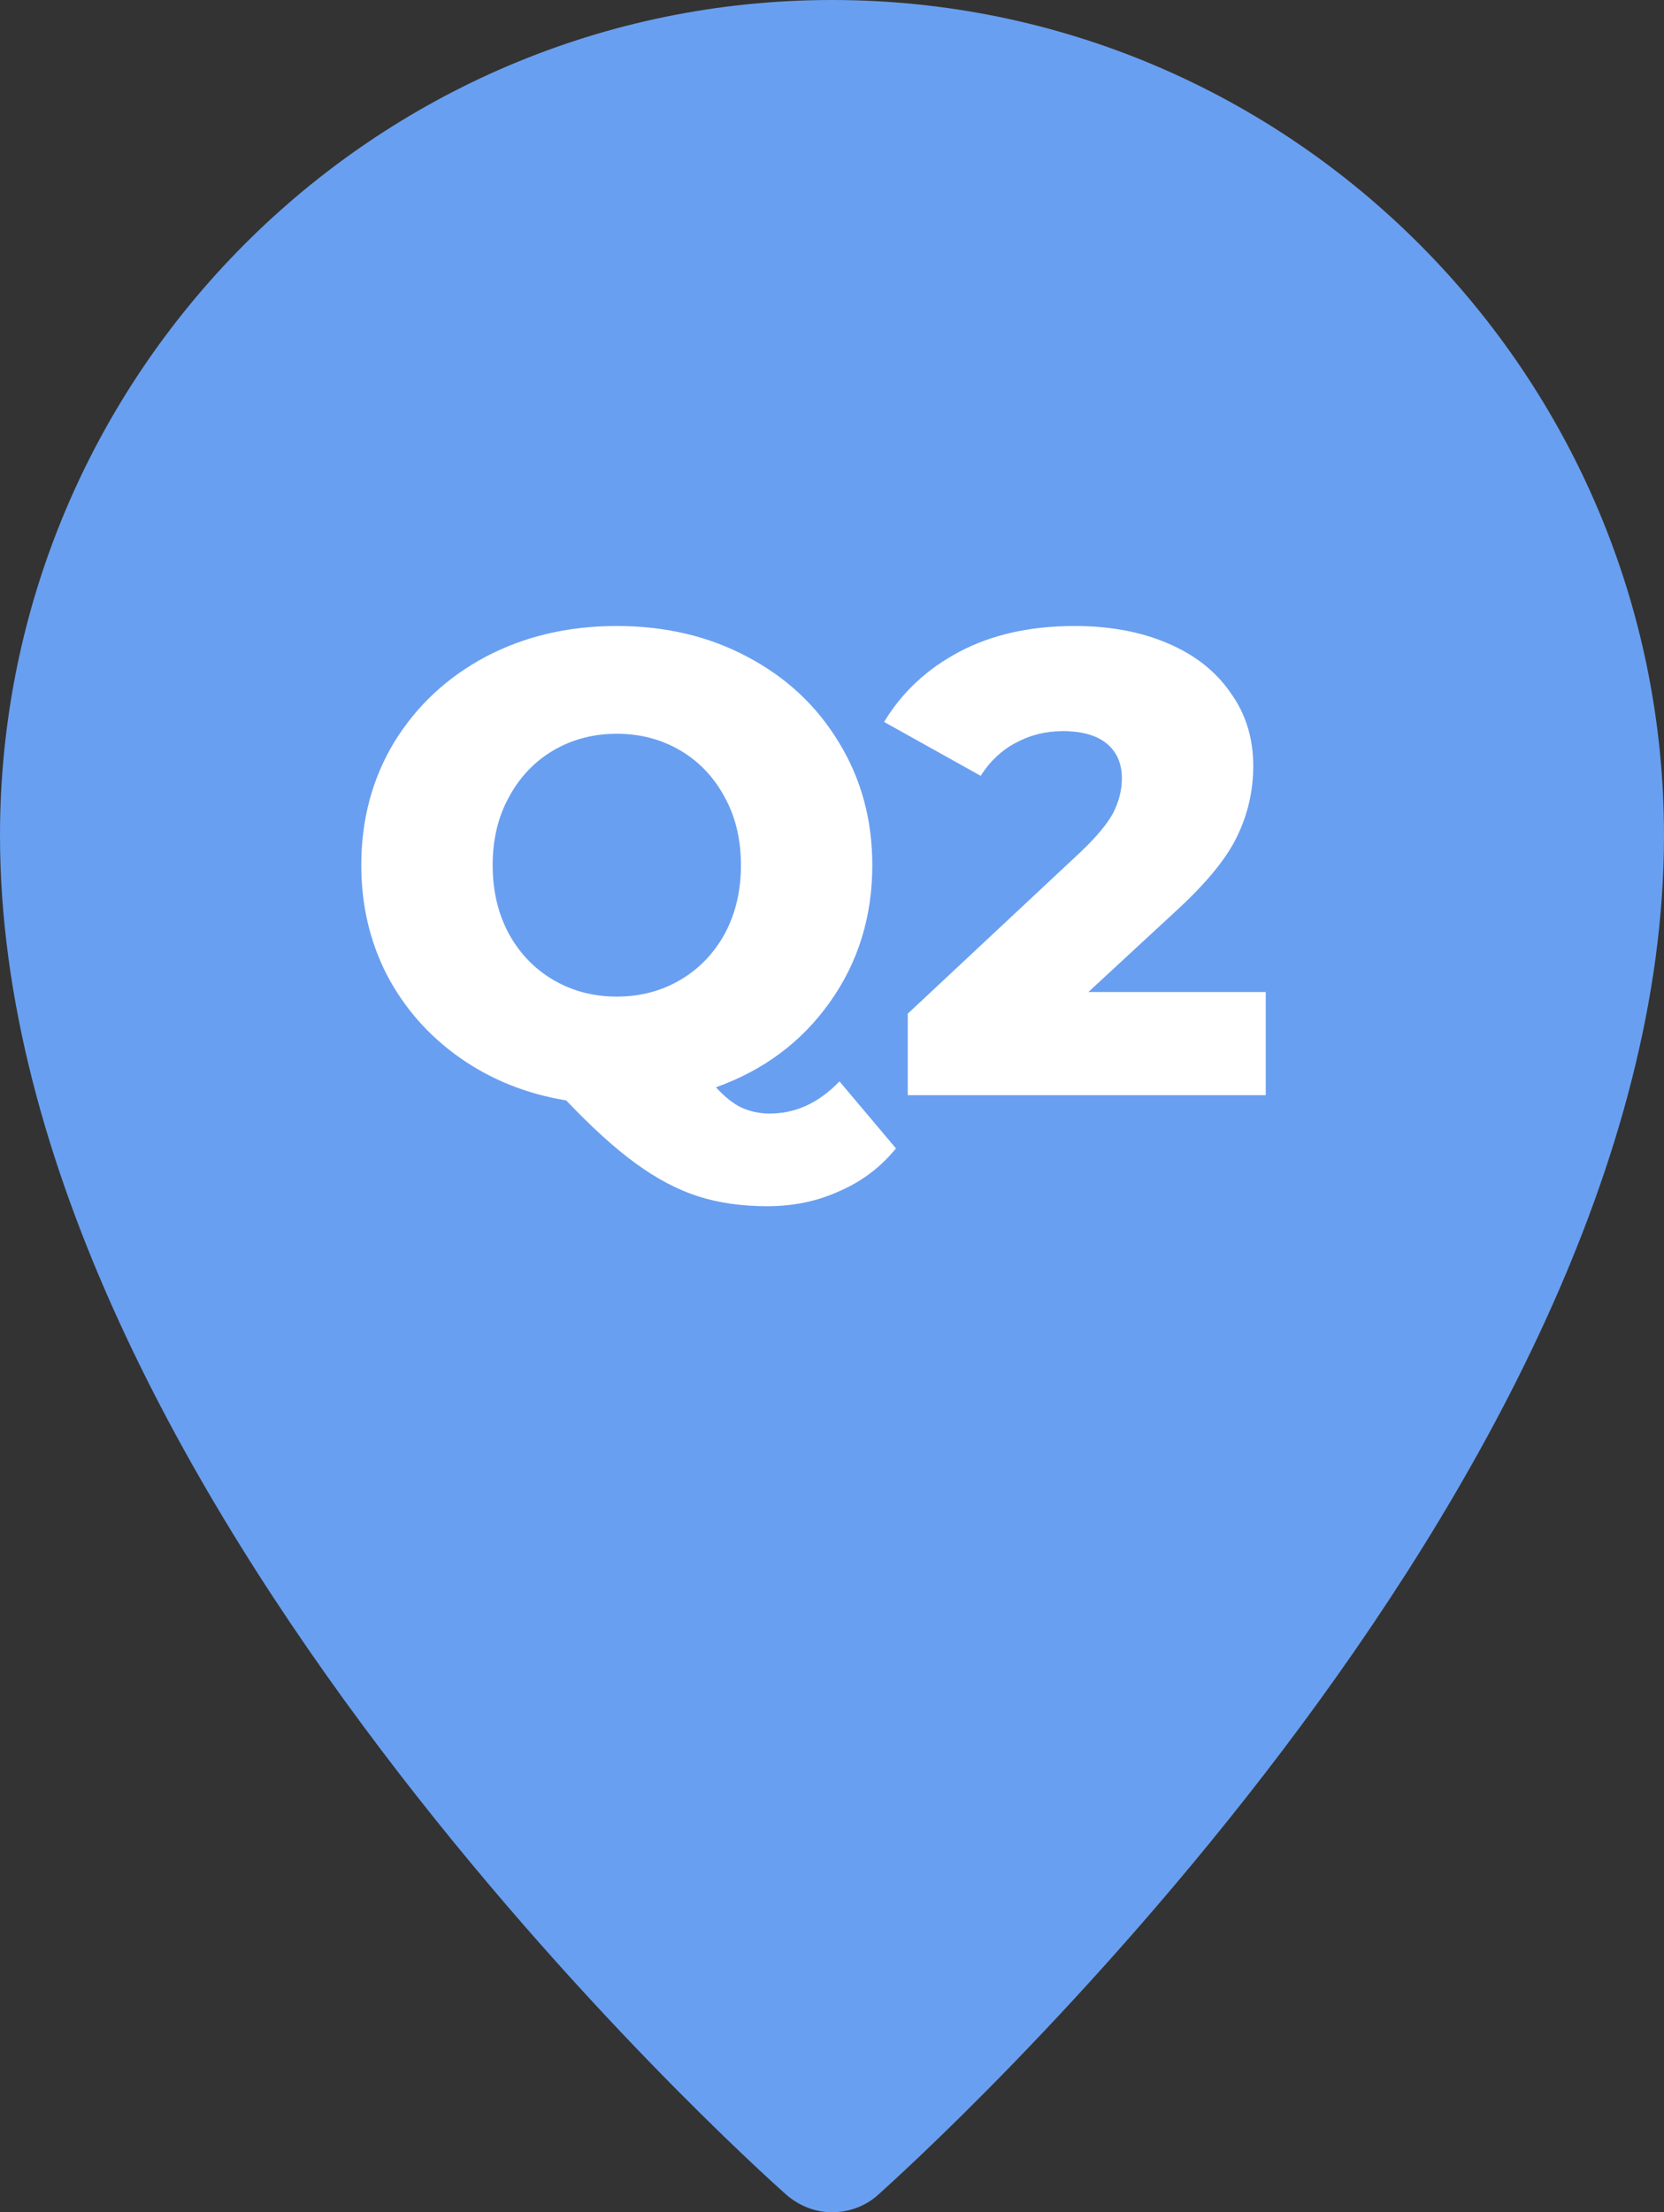 <svg width="76" height="101" viewBox="0 0 76 101" fill="none" xmlns="http://www.w3.org/2000/svg">
<rect x="0" y="0" width="76" height="101" fill="#333333" stroke="none"/>
<path d="M38 0C17.041 0 0 17.1 0 38.144C0 68.024 34.438 98.89 35.902 100.191C36.516 100.724 37.248 101 38 101C38.752 101 39.504 100.744 40.098 100.211C41.562 98.89 76 68.024 76 38.144C76 17.1 58.959 0 38 0Z" fill="#699FF0"/>
<path d="M40.921 52.43C40.221 53.29 39.361 53.94 38.341 54.38C37.341 54.84 36.241 55.07 35.041 55.07C33.881 55.07 32.831 54.92 31.891 54.62C30.951 54.32 30.001 53.82 29.041 53.12C28.101 52.44 27.041 51.48 25.861 50.24C24.041 49.94 22.421 49.29 21.001 48.29C19.581 47.29 18.471 46.03 17.671 44.51C16.891 42.99 16.501 41.32 16.501 39.5C16.501 37.42 17.001 35.55 18.001 33.89C19.021 32.23 20.411 30.93 22.171 29.99C23.951 29.05 25.951 28.58 28.171 28.58C30.391 28.58 32.381 29.05 34.141 29.99C35.921 30.93 37.311 32.23 38.311 33.89C39.331 35.55 39.841 37.42 39.841 39.5C39.841 41.86 39.191 43.95 37.891 45.77C36.611 47.57 34.881 48.86 32.701 49.64C33.101 50.08 33.491 50.39 33.871 50.57C34.271 50.75 34.701 50.84 35.161 50.84C36.341 50.84 37.401 50.35 38.341 49.37L40.921 52.43ZM22.501 39.5C22.501 40.68 22.751 41.73 23.251 42.65C23.751 43.55 24.431 44.25 25.291 44.75C26.151 45.25 27.111 45.5 28.171 45.5C29.231 45.5 30.191 45.25 31.051 44.75C31.911 44.25 32.591 43.55 33.091 42.65C33.591 41.73 33.841 40.68 33.841 39.5C33.841 38.32 33.591 37.28 33.091 36.38C32.591 35.46 31.911 34.75 31.051 34.25C30.191 33.75 29.231 33.5 28.171 33.5C27.111 33.5 26.151 33.75 25.291 34.25C24.431 34.75 23.751 35.46 23.251 36.38C22.751 37.28 22.501 38.32 22.501 39.5ZM57.81 45.29V50H41.46V46.28L49.32 38.93C50.08 38.21 50.59 37.6 50.85 37.1C51.11 36.58 51.24 36.06 51.24 35.54C51.24 34.86 51.01 34.33 50.55 33.95C50.09 33.57 49.42 33.38 48.54 33.38C47.76 33.38 47.04 33.56 46.38 33.92C45.74 34.26 45.21 34.76 44.79 35.42L40.38 32.96C41.2 31.6 42.35 30.53 43.83 29.75C45.31 28.97 47.06 28.58 49.08 28.58C50.68 28.58 52.09 28.84 53.31 29.36C54.55 29.88 55.51 30.63 56.19 31.61C56.89 32.57 57.24 33.69 57.24 34.97C57.24 36.11 56.99 37.19 56.49 38.21C56.01 39.21 55.07 40.35 53.67 41.63L49.71 45.29H57.81Z" fill="white"/>
</svg>
